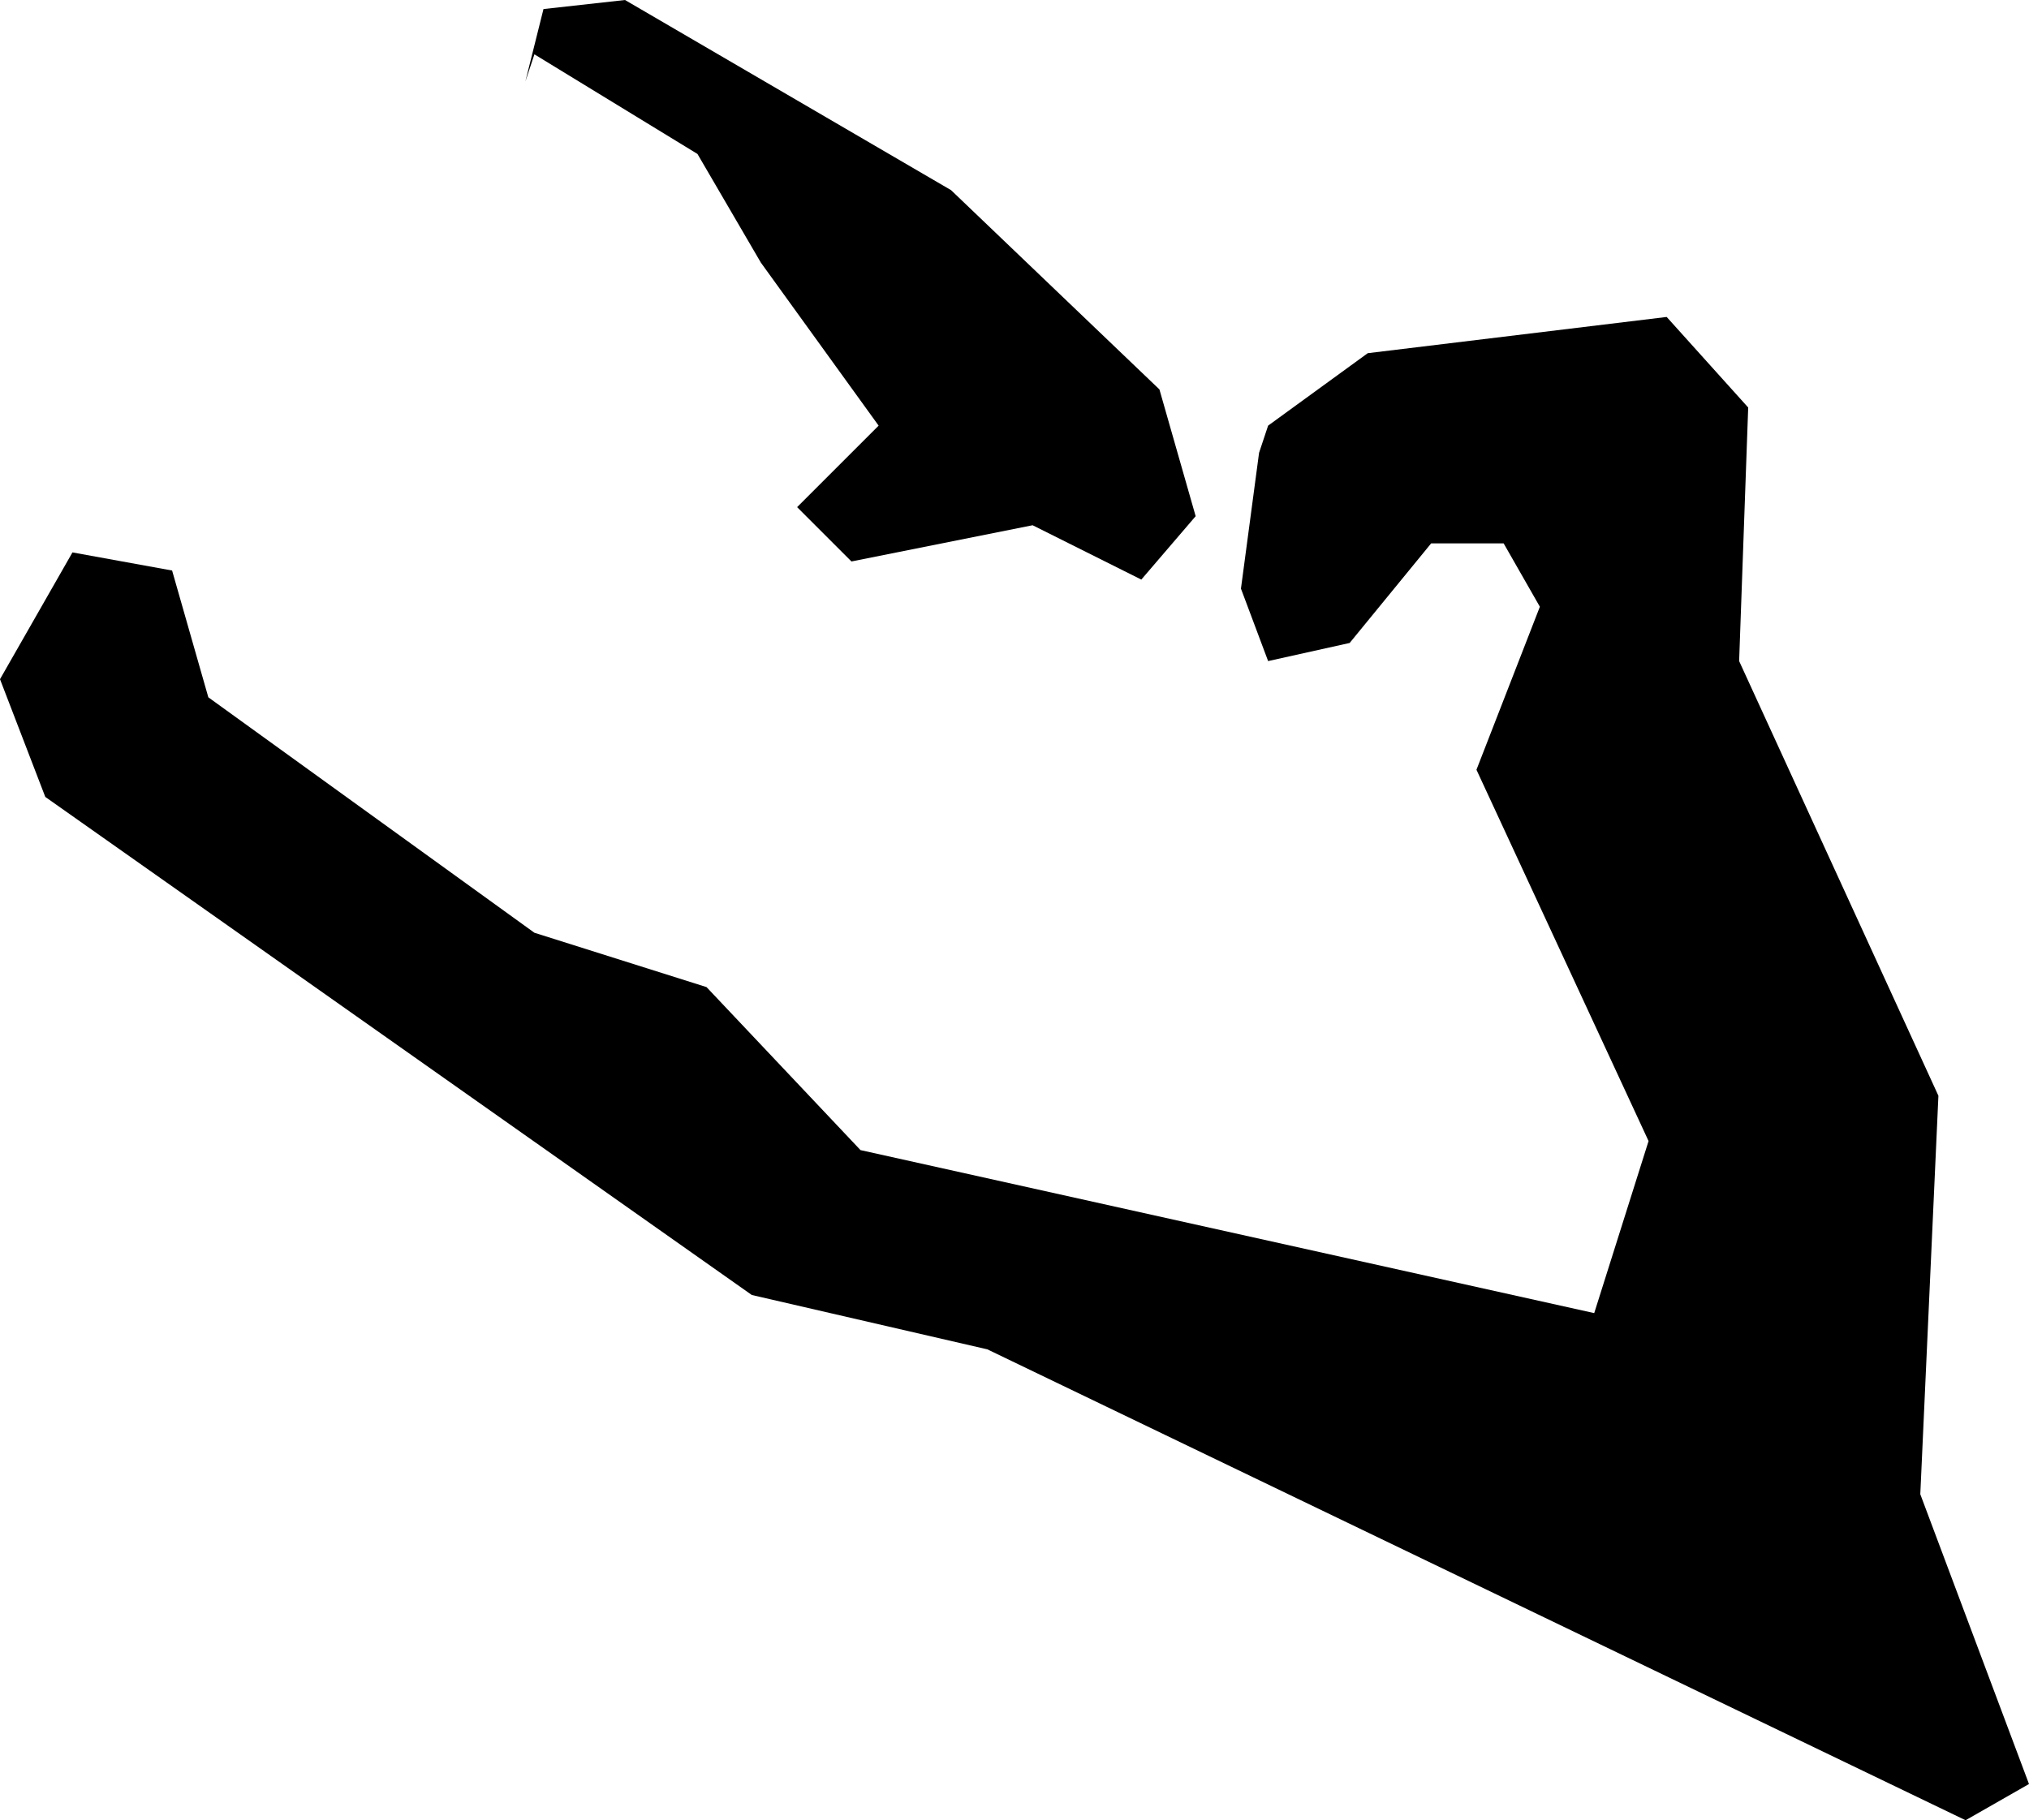 <svg xmlns="http://www.w3.org/2000/svg" viewBox="1259.139 378.091 0.224 0.201">
  <path d="M1259.197,378.1l0.002,-0.008l0.009,-0.001l0.036,0.021l0.023,0.022l0.004,0.014l-0.006,0.007l-0.012,-0.006l-0.02,0.004l-0.006,-0.006l0.009,-0.009l-0.013,-0.018l-0.007,-0.012l-0.018,-0.011Z M1259.278,378.141l-0.002,0.015l0.003,0.008l0.009,-0.002l0.009,-0.011l0.008,0l0.004,0.007l-0.007,0.018l0.019,0.041l-0.006,0.019l-0.081,-0.018l-0.017,-0.018l-0.019,-0.006l-0.036,-0.026l-0.004,-0.014l-0.011,-0.002l-0.008,0.014l0.005,0.013l0.078,0.055l0.026,0.006l0.108,0.052l0.007,-0.004l-0.012,-0.032l0.002,-0.044l-0.022,-0.048l0.001,-0.028l-0.009,-0.01l-0.033,0.004l-0.011,0.008Z "/>
</svg>
